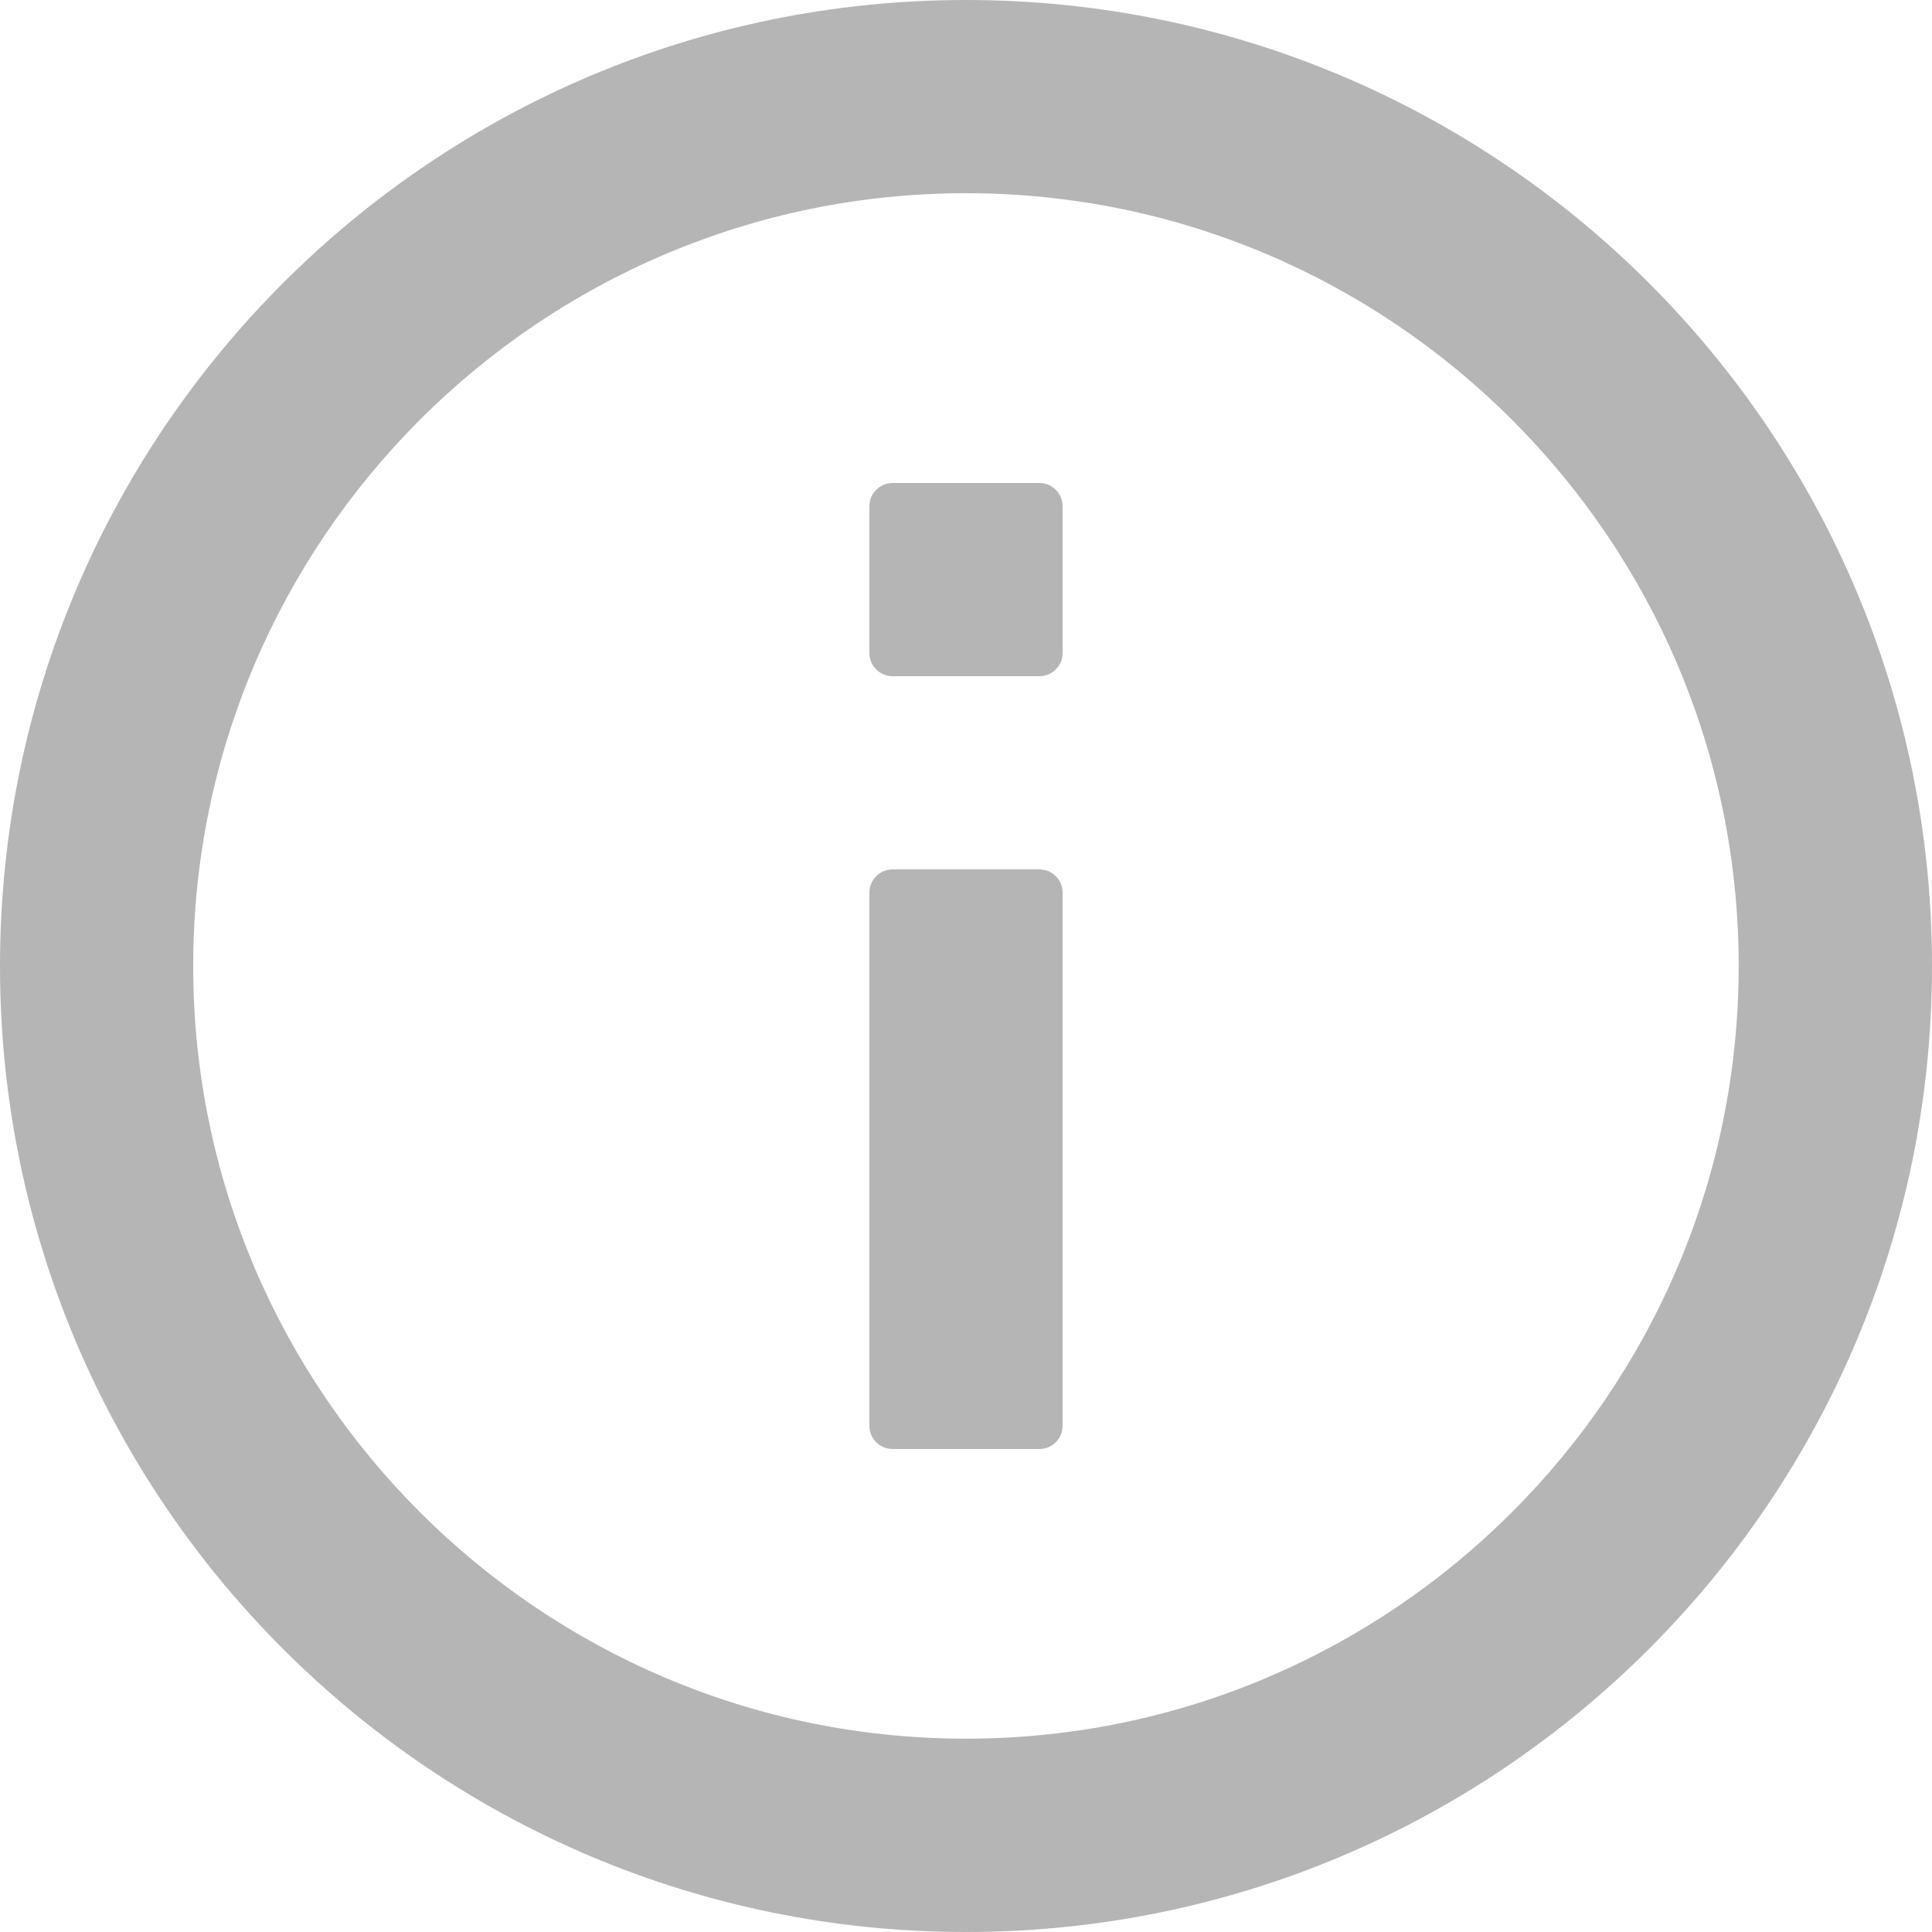 <svg width="16" height="16" viewBox="0 0 16 16" fill="none" xmlns="http://www.w3.org/2000/svg">
<path d="M7.2 4.192C7.2 4.086 7.286 4 7.392 4H8.608C8.714 4 8.8 4.086 8.8 4.192V5.408C8.8 5.514 8.714 5.6 8.608 5.6H7.392C7.286 5.6 7.2 5.514 7.2 5.408V4.192ZM7.2 7.392C7.2 7.286 7.286 7.2 7.392 7.2H8.608C8.714 7.2 8.8 7.286 8.8 7.392V11.808C8.8 11.914 8.714 12 8.608 12H7.392C7.286 12 7.2 11.914 7.2 11.808V7.392ZM8 0C3.584 0 0 3.584 0 8C0 12.416 3.584 16 8 16C12.416 16 16 12.416 16 8C16 3.584 12.416 0 8 0ZM8 14.399C4.472 14.399 1.6 11.528 1.6 8C1.6 4.472 4.472 1.6 8 1.6C11.528 1.6 14.399 4.472 14.399 8C14.399 11.528 11.528 14.399 8 14.399Z" fill="#B5B5B5"/>
</svg>
